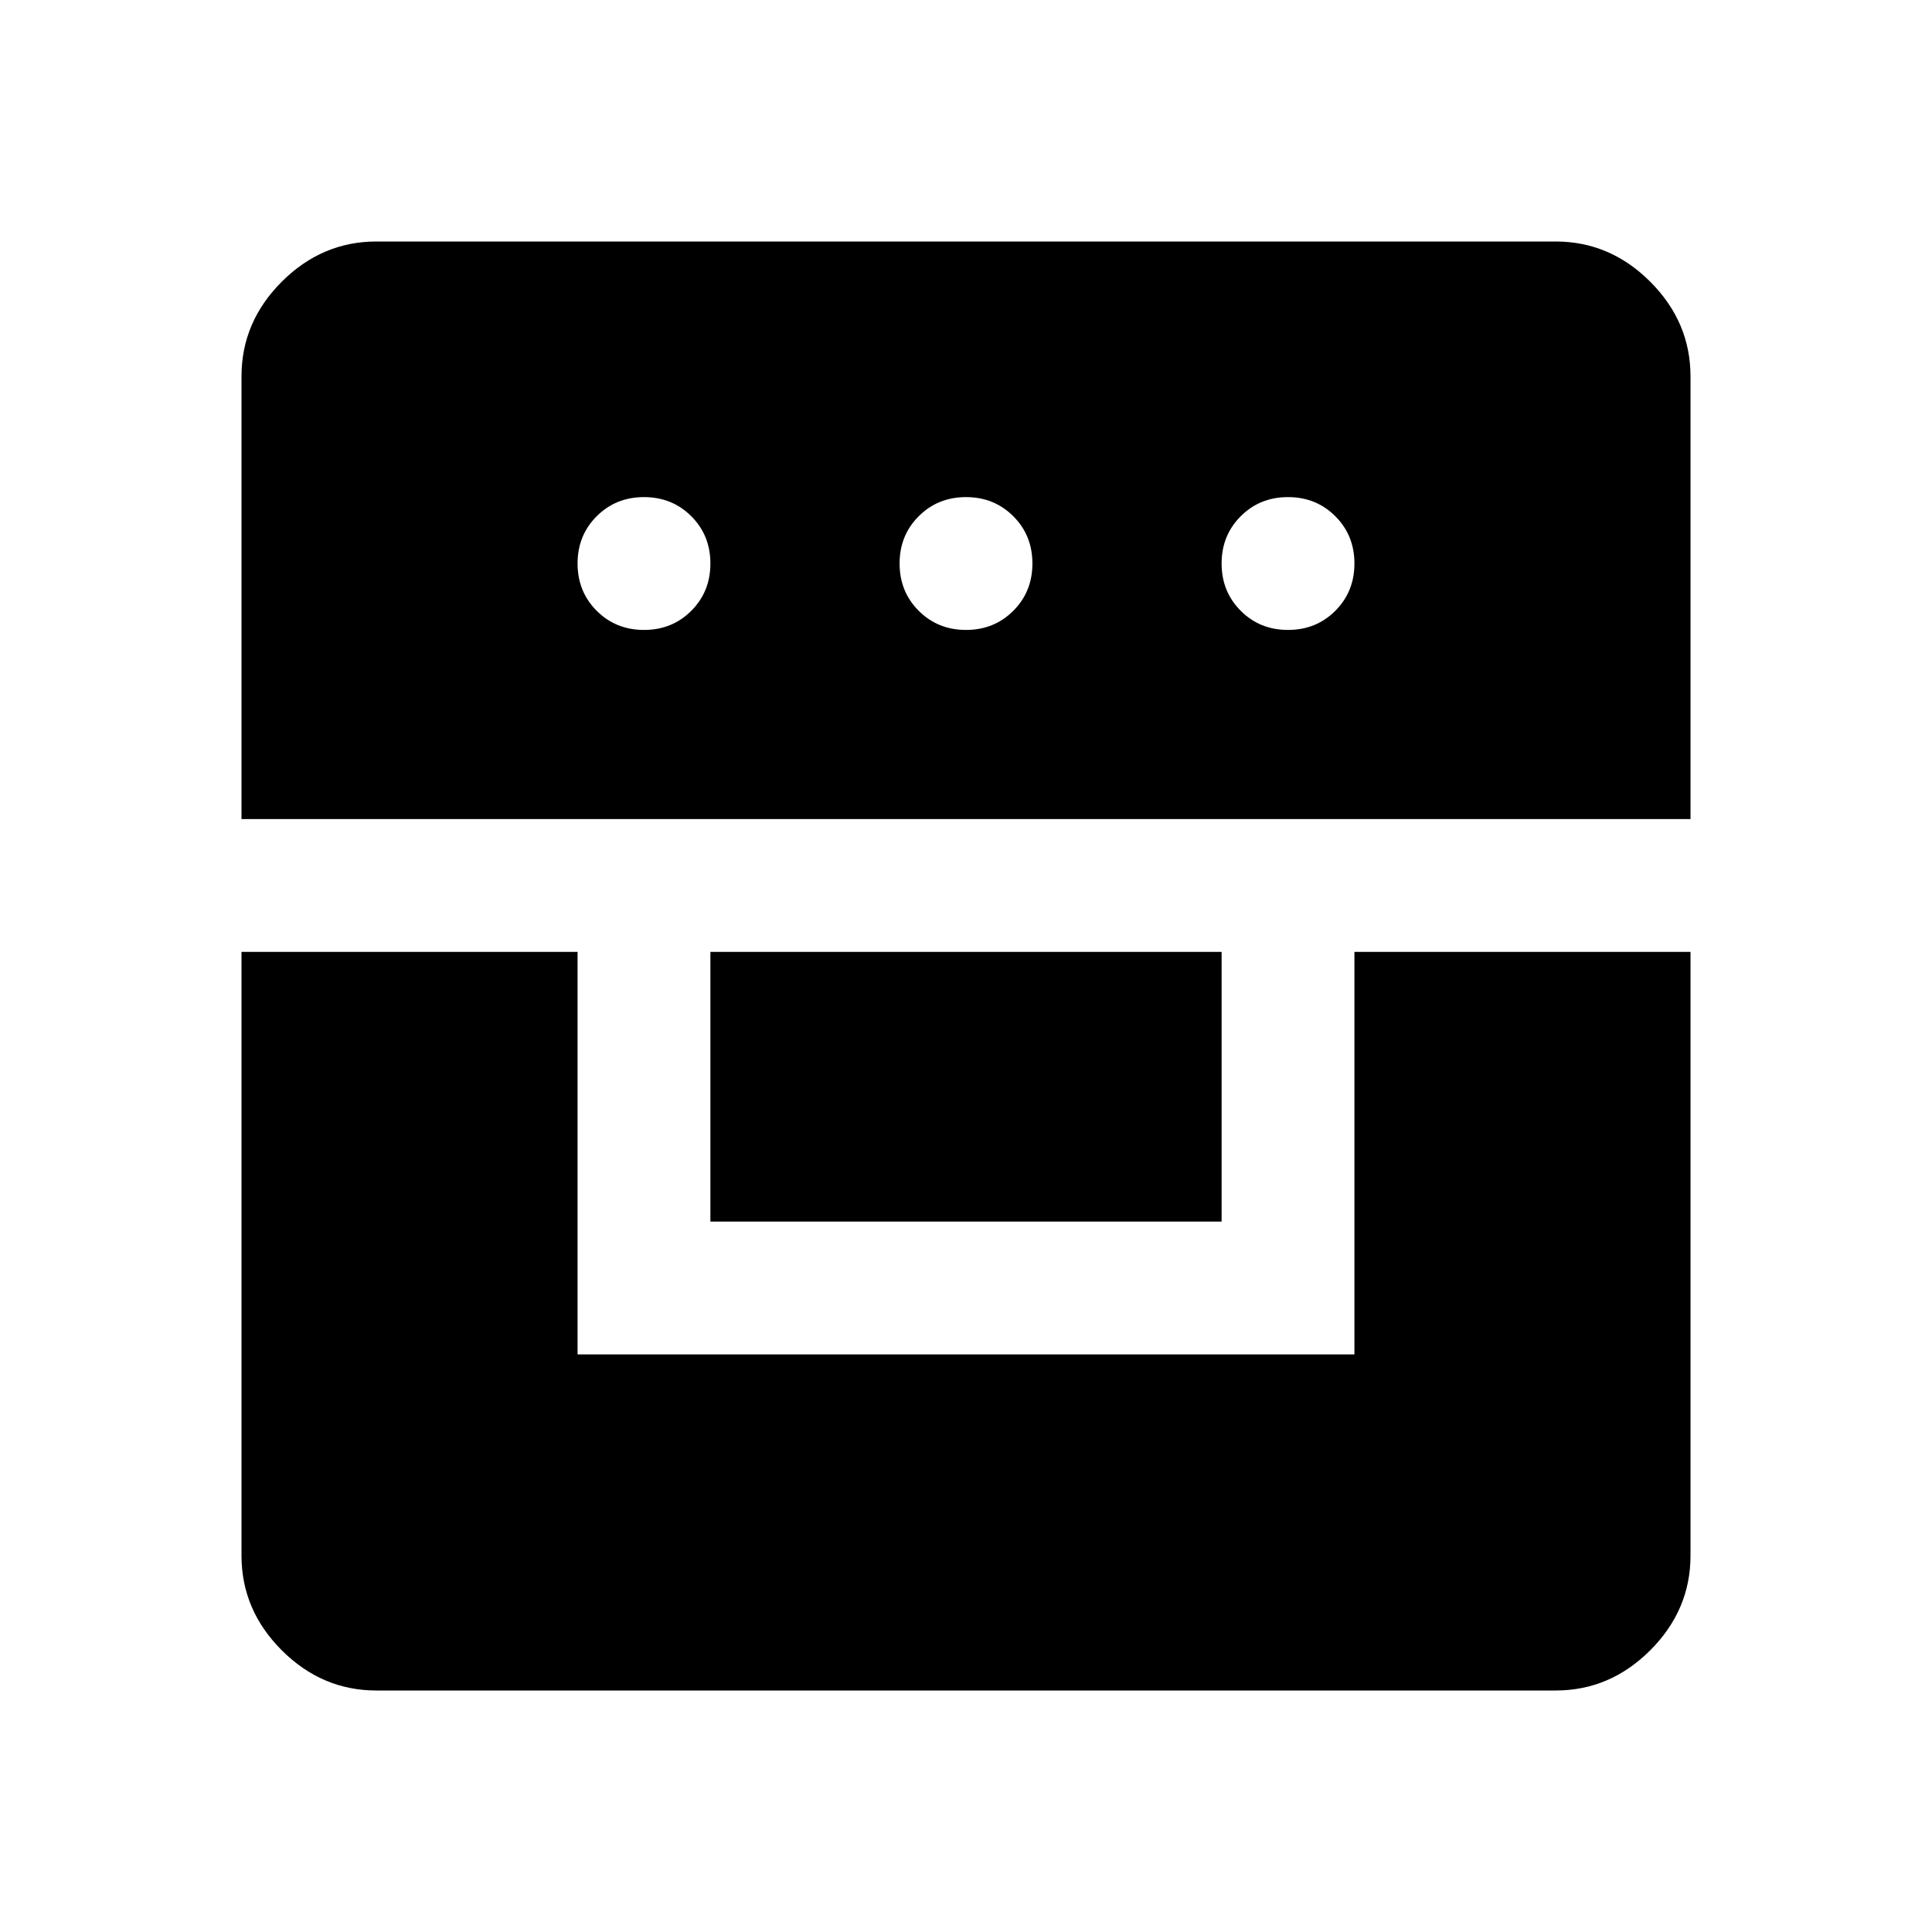 <svg xmlns="http://www.w3.org/2000/svg" height="40" width="40"><path d="M5 19.708v12.5q0 1.125.833 1.959.834.833 1.959.833h24.416q1.125 0 1.959-.833.833-.834.833-1.959v-12.5h-6.958v8.334H11.958v-8.334Zm9.708 5.584h10.584v-5.584H14.708ZM5 16.958h30V7.792q0-1.125-.833-1.959Q33.333 5 32.208 5H7.792q-1.125 0-1.959.833Q5 6.667 5 7.792Zm8.333-3.916q-.583 0-.979-.396t-.396-.979q0-.584.396-.979.396-.396.979-.396.584 0 .979.396.396.395.396.979 0 .583-.396.979-.395.396-.979.396Zm6.667 0q-.583 0-.979-.396t-.396-.979q0-.584.396-.979.396-.396.979-.396t.979.396q.396.395.396.979 0 .583-.396.979t-.979.396Zm6.667 0q-.584 0-.979-.396-.396-.396-.396-.979 0-.584.396-.979.395-.396.979-.396.583 0 .979.396.396.395.396.979 0 .583-.396.979t-.979.396Z"/></svg>